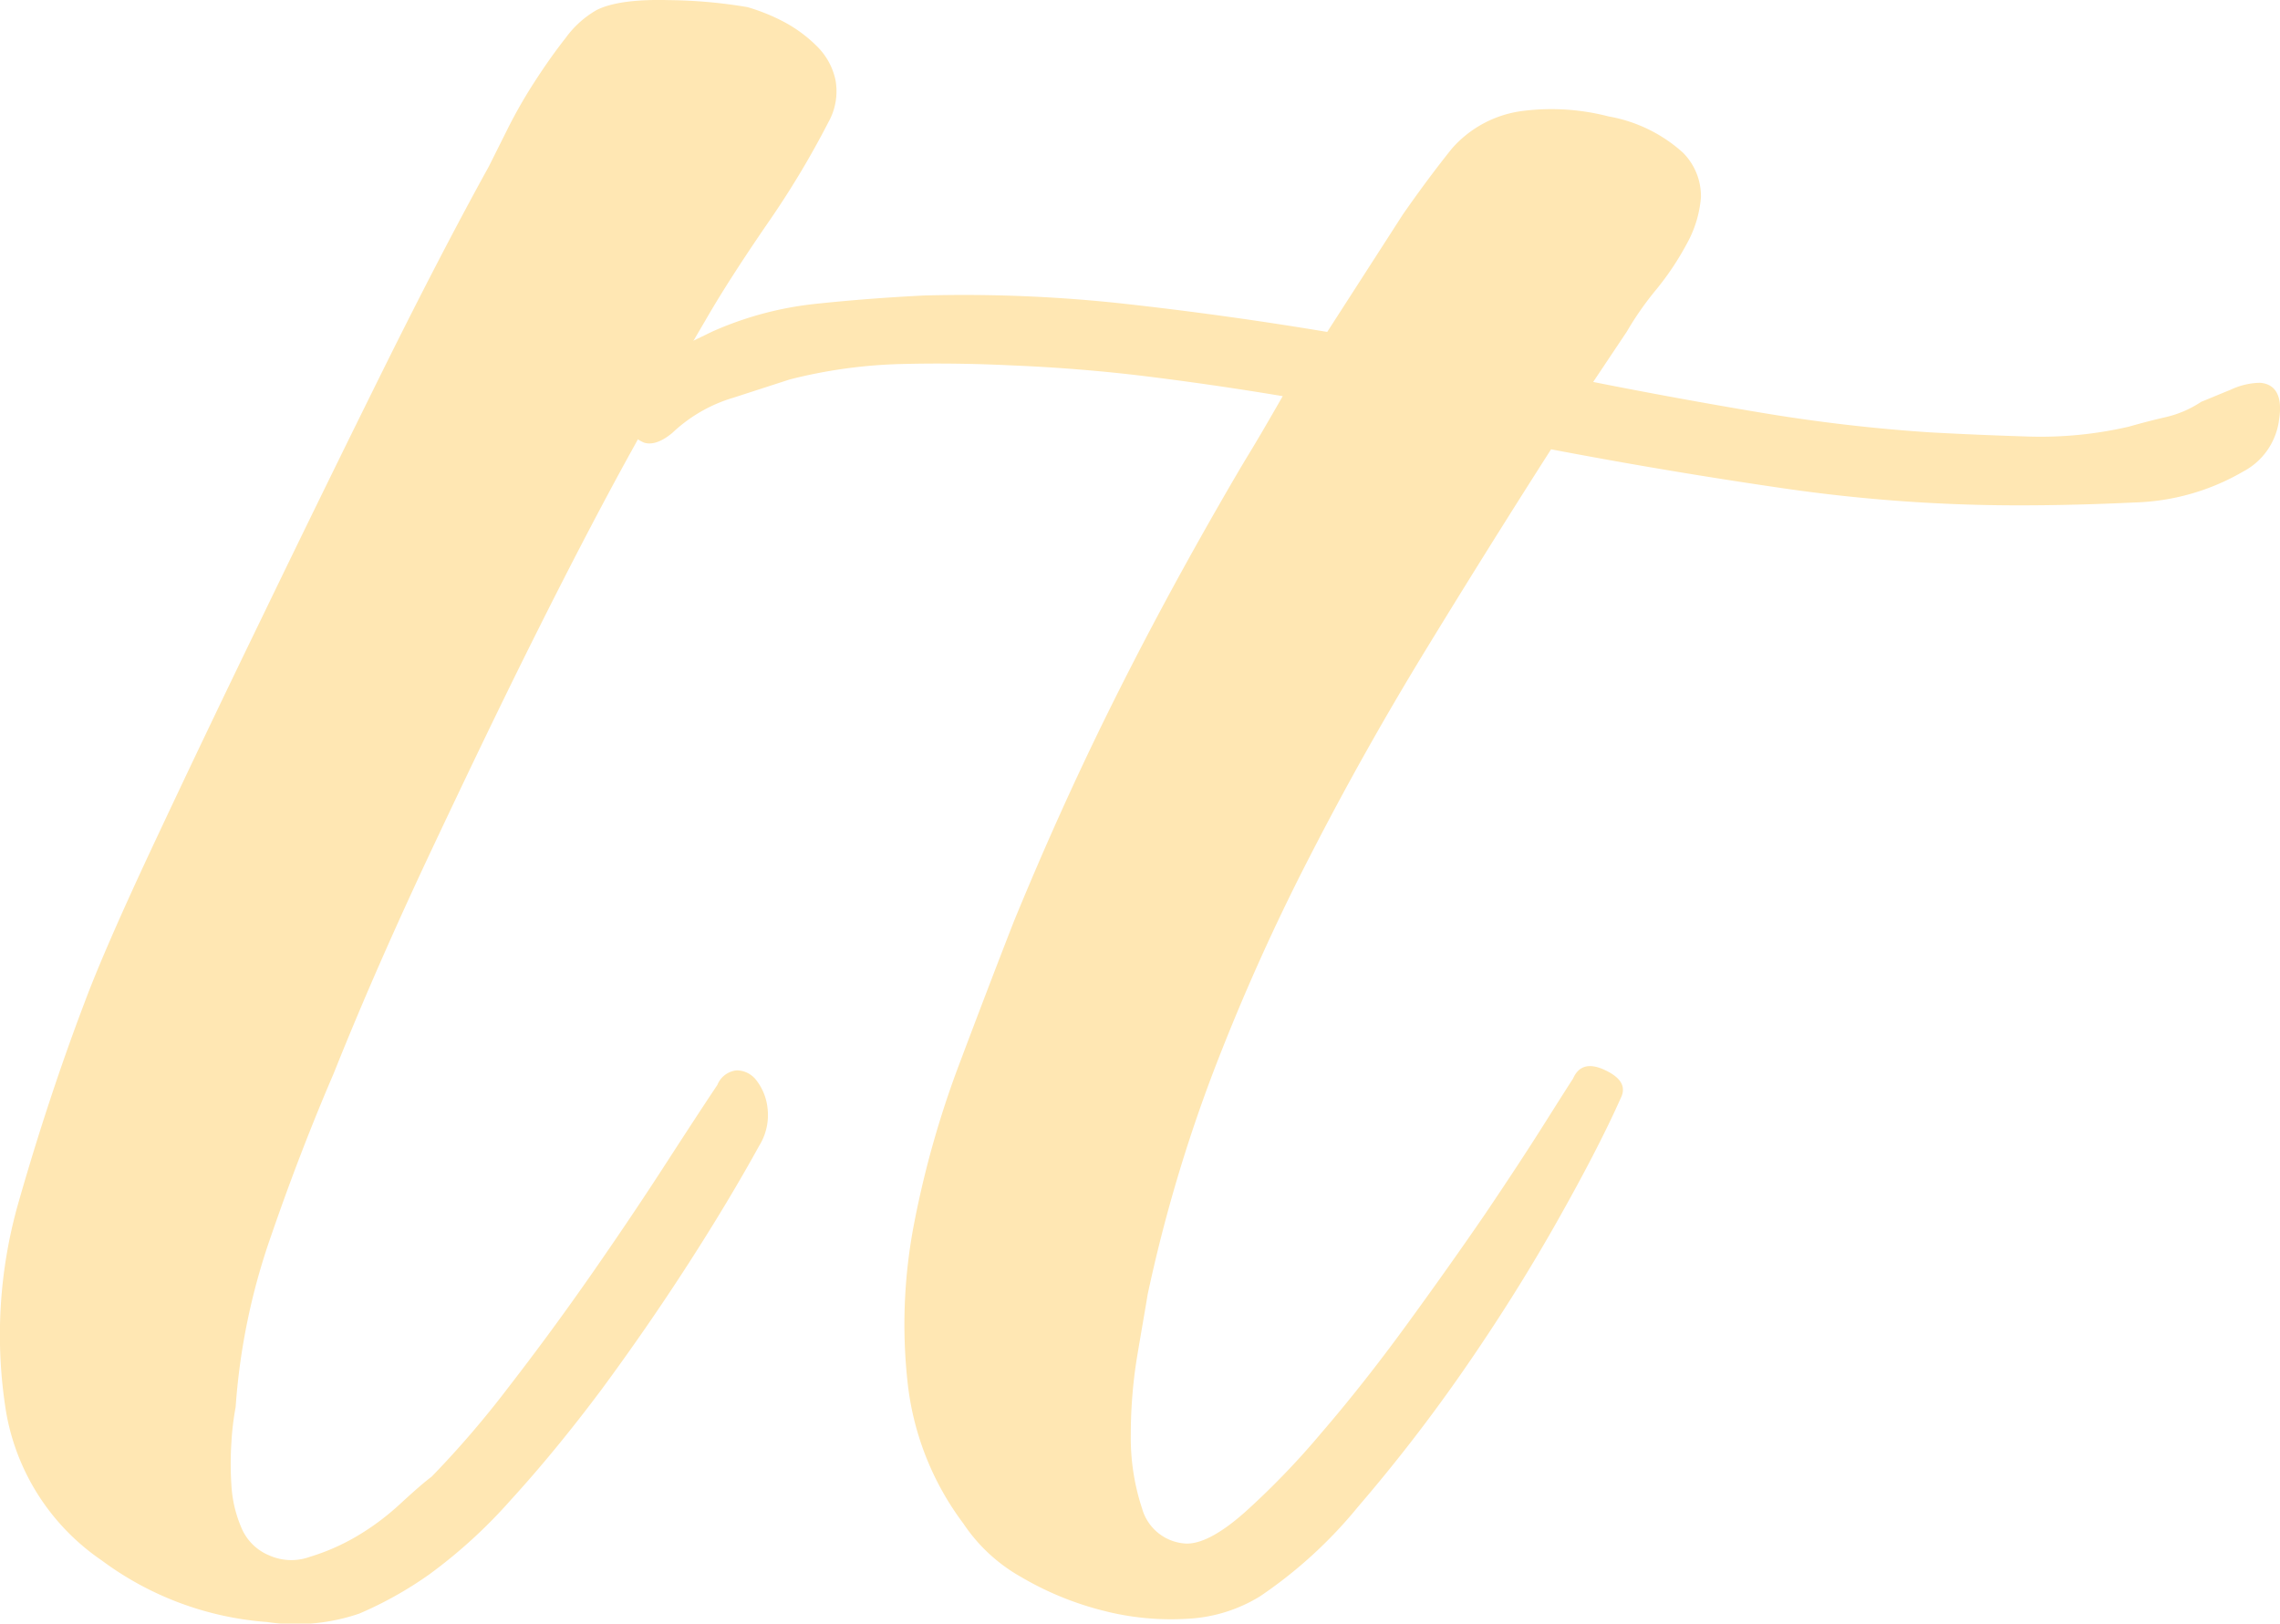 <svg xmlns="http://www.w3.org/2000/svg" viewBox="0 0 189.55 135"><defs><style>.cls-1{fill:#ffe7b3;}</style></defs><g id="Capa_2" data-name="Capa 2"><g id="Capa_1-2" data-name="Capa 1"><g id="mono_amarillo"><path class="cls-1" d="M22.5,102.87A54.2,54.2,0,0,0,19.59,117a22.76,22.76,0,0,0-.35,2.91,27.17,27.17,0,0,0,0,3.61,10.43,10.43,0,0,0,.82,3.49,4.26,4.26,0,0,0,2.32,2.32,4.5,4.5,0,0,0,3.38.12,17.91,17.91,0,0,0,3.95-1.74A21,21,0,0,0,33.32,125c1.09-1,1.94-1.75,2.56-2.21a81.54,81.54,0,0,0,6.4-7.45q3.6-4.65,7-9.54t6.17-9.19q2.79-4.31,4.19-6.4A1.93,1.93,0,0,1,61.25,89a2.07,2.07,0,0,1,1.62.81,4.59,4.59,0,0,1,.94,2.33,4.83,4.83,0,0,1-.7,3.14q-2.56,4.65-5.94,9.89T50,115.55q-3.84,5.13-7.56,9.2a42.41,42.41,0,0,1-6.75,6.16,31.47,31.47,0,0,1-5.82,3.26,16.32,16.32,0,0,1-7.68.7,26.26,26.26,0,0,1-13.73-5.12A18.8,18.8,0,0,1,.51,117.42a40.06,40.06,0,0,1,1-17.34Q4,91.35,7,83.44,8.65,79,12.73,70.29t9-18.85q4.89-10.12,9.9-20.24t9-17.34l1.63-3.26a41,41,0,0,1,2.21-3.84q1.29-2,2.56-3.61A8.19,8.19,0,0,1,49.61.83q1.86-.93,6-.82a41.51,41.51,0,0,1,6.52.58,16.05,16.05,0,0,1,3.14,1.28,11.58,11.58,0,0,1,2.67,2,5.56,5.56,0,0,1,1.52,2.79,5.25,5.25,0,0,1-.59,3.5,74.68,74.68,0,0,1-5.11,8.49q-3.27,4.77-5.12,8c-1.56,2.64-3.57,6.2-6.06,10.7s-5.11,9.54-7.91,15.13S39,64.05,36,70.41s-5.78,12.64-8.26,18.85Q24.94,95.77,22.5,102.87Z"/><path class="cls-1" d="M189.47,34.92a5.67,5.67,0,0,1-3,4.3,19,19,0,0,1-9,2.56q-5,.24-9.66.24a135.81,135.81,0,0,1-19.43-1.4q-9.66-1.4-19.43-3.26-5.36,8.39-10.47,16.76t-9.54,17A178.35,178.35,0,0,0,101,88.79a126.22,126.22,0,0,0-5.59,18.85c-.15.93-.43,2.52-.81,4.77a40.15,40.15,0,0,0-.59,6.87,18.72,18.72,0,0,0,.94,6.16,4,4,0,0,0,3.72,2.91q1.86,0,4.77-2.56a65.8,65.8,0,0,0,6.4-6.63q3.5-4.06,7.1-9t6.51-9.19q2.91-4.31,4.89-7.45t2.44-3.84c.47-1.08,1.36-1.32,2.68-.69s1.75,1.39,1.28,2.32q-1.86,4.19-5.35,10.36T121.63,114a138.13,138.13,0,0,1-8.73,11.29,37.91,37.91,0,0,1-8.14,7.44,12.66,12.66,0,0,1-6.05,1.87,22.51,22.51,0,0,1-7.1-.7,26,26,0,0,1-6.75-2.79,14,14,0,0,1-4.77-4.43,23.81,23.81,0,0,1-4.65-11.86A44.14,44.14,0,0,1,76,101.71a80.75,80.75,0,0,1,3.72-13.15q2.45-6.51,4.54-11.87,3.72-9.07,7.8-17.34t9-16.87q1.86-3.25,2.79-4.77t2.79-4.77Q101,32,95.45,31.31t-11.4-.93c-3.1-.15-6.17-.19-9.19-.11a41.67,41.67,0,0,0-9.2,1.28L61,33.06A12.56,12.56,0,0,0,55.89,36c-.93.77-1.71,1-2.33.81a2.91,2.91,0,0,1-1.51-1.4,4,4,0,0,1-.47-2.32,2.66,2.66,0,0,1,1.05-2A22.9,22.9,0,0,1,56.24,29c1.32-.63,2.29-1.09,2.91-1.4a28.4,28.4,0,0,1,8.61-2.33q4.42-.47,9.07-.7a122.06,122.06,0,0,1,16.76.7q8.37.93,16.75,2.33l6.29-9.77q2.09-3,4.07-5.47a9.38,9.38,0,0,1,5.93-3.14,18.94,18.94,0,0,1,7.1.46,12.43,12.43,0,0,1,6.17,3,5.13,5.13,0,0,1,1.51,3.72,9.49,9.49,0,0,1-1.16,3.84,23.53,23.53,0,0,1-2.56,3.84,25.81,25.81,0,0,0-2.44,3.49l-2.8,4.19q7,1.39,14,2.56t14,1.63q4,.22,8.26.35a32.5,32.5,0,0,0,8.26-.82c1.09-.31,2.13-.58,3.14-.81A8.93,8.93,0,0,0,183,33.41c.78-.31,1.59-.66,2.44-1a5.91,5.91,0,0,1,2.45-.58C189.23,31.93,189.78,33,189.47,34.92Z"/></g></g></g></svg>